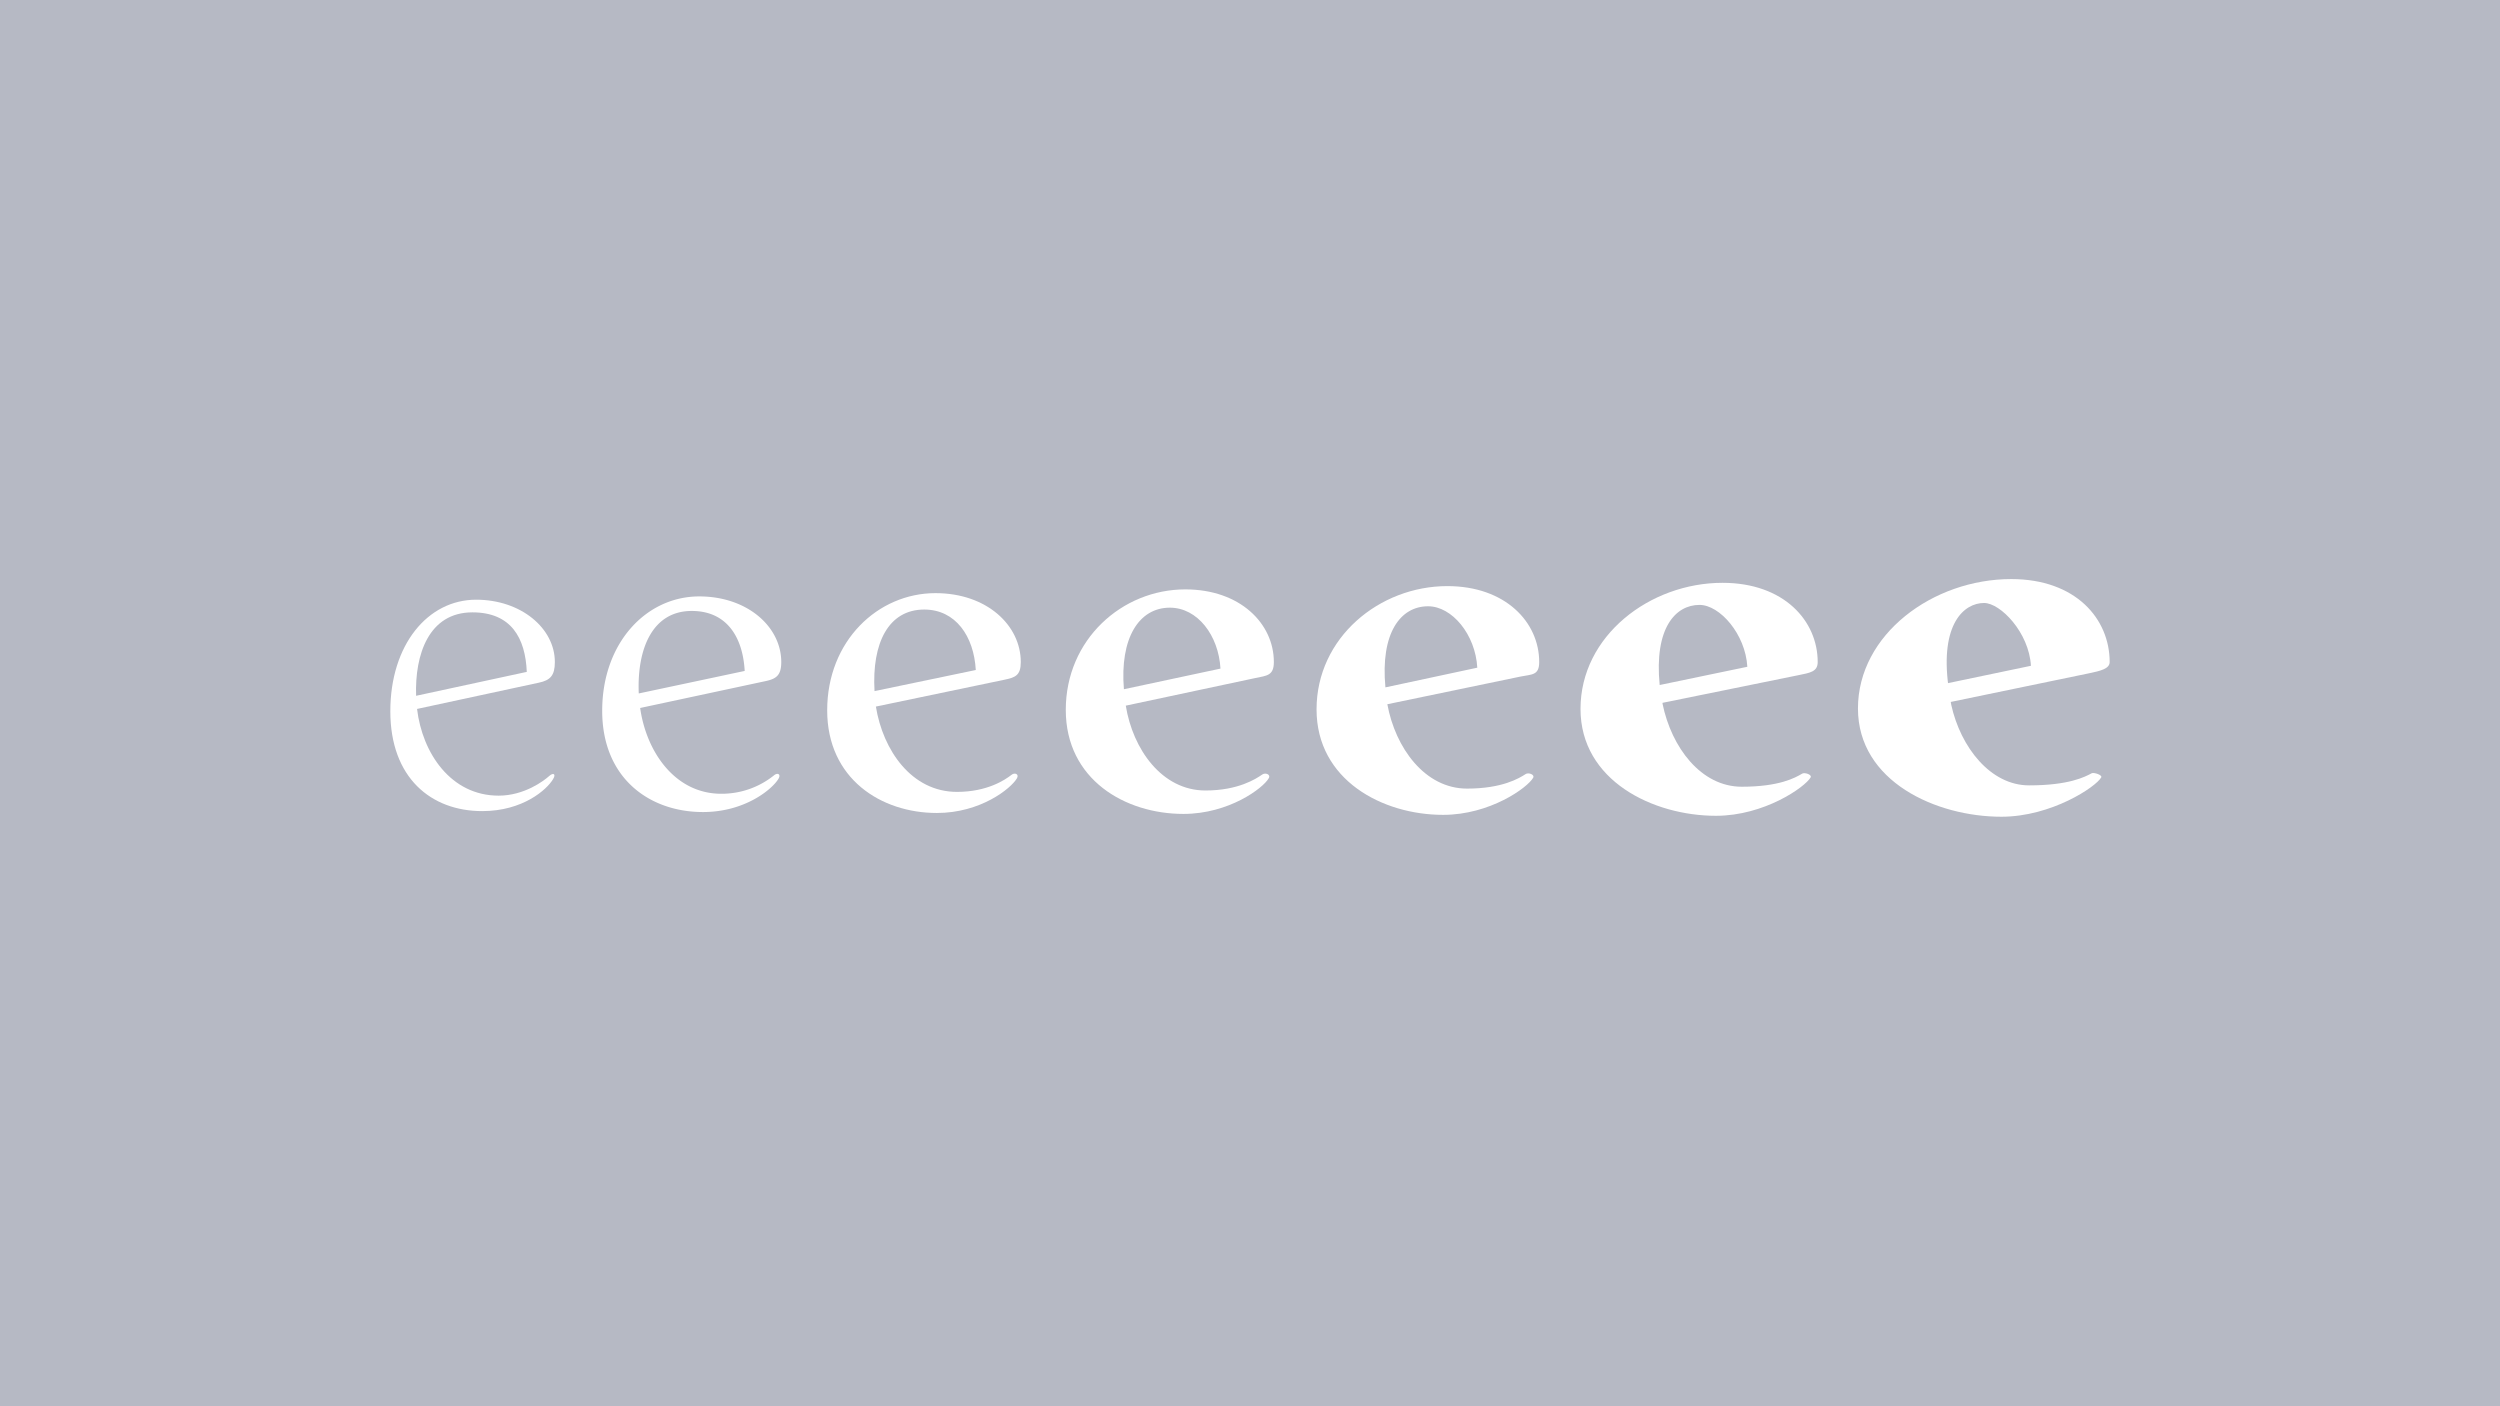 <svg id="Layer_1" data-name="Layer 1" xmlns="http://www.w3.org/2000/svg" viewBox="0 0 1920 1080"><title>screensArtboard 1</title><rect width="1920" height="1080" fill="#b6b9c4"/><path d="M370.33,622.93c-39.24,0-70.56-25.56-70.56-76.68s28.8-85.68,65.88-85.68c34.56,0,60.48,22,60.48,47.88,0,10.44-3.6,14-12.24,15.84L320.3,544.46c4,33.84,25.92,66.6,62.64,66.6,19.8,0,34.92-11.52,38.88-15.12,3.24-2.88,5.4-1.44,2.88,2.52C420,606.37,401.65,622.93,370.33,622.93Zm-50.76-88.56,85-18.36c-1.08-25.92-11.88-45.72-41.76-45.72C329.3,470.3,318.49,502.7,319.57,534.38Z" fill="#fff"/><path d="M539.89,623.65c-41,0-77.4-25.92-77.4-77.76,0-52.2,33.84-87.84,74.52-87.84,37.08,0,63,23.4,63,50.4,0,10.44-4,13-12.6,14.76l-95.76,20.52c4.68,33.48,26.64,65.88,62.28,65.88a64.11,64.11,0,0,0,40.32-14c2.88-2.52,5.76-1.08,3.6,2.52C593.17,606,572.29,623.65,539.89,623.65Zm-49.32-91.08,81.36-17.28c-1.44-25.92-13.68-46.08-40.68-46.08C501,469.22,489.13,498.38,490.57,532.58Z" fill="#fff"/><path d="M719.52,624.37c-42.84,0-84.24-26.28-84.24-78.84,0-53.28,38.88-90,83.16-90,39.6,0,65.52,24.84,65.52,52.92,0,10.44-4.32,11.88-13,13.68l-98.28,20.52c5.4,33.48,27.36,65.52,62.28,65.52,23.4,0,37.08-9.36,41.76-13,2.52-2.16,6.12-.72,4.32,2.52C776.4,605.65,753,624.37,719.52,624.37Zm-47.88-93.6,77.76-16.2c-1.44-25.92-15.48-46.44-39.6-46.44C682.44,468.14,669.48,493.7,671.64,530.78Z" fill="#fff"/><path d="M908.88,625.09c-44.64,0-90.36-26.28-90.36-79.92,0-54,43.2-92.52,91.8-92.52,42.12,0,68,26.28,68,55.8,0,10.44-5.4,10.44-14,12.24L864.6,541.94c5.4,33.48,27.72,65.16,61.2,65.16,25.2,0,38.88-9,43.56-12.24,2.52-1.8,6.84,0,5,2.88C970.07,605.3,943.79,625.09,908.88,625.09Zm-45.72-95.76,74.16-15.84c-1.44-25.56-17.64-46.8-38.88-46.8C874.68,466.7,859.92,490.1,863.16,529.34Z" fill="#fff"/><path d="M1108.31,625.81c-46.44,0-97.2-26.64-97.2-81,0-55.08,48.24-94.68,100.44-94.68,44.64,0,70.56,27.72,70.56,58.32,0,10.44-5.76,9.36-14.4,11.16l-102.23,21.24c6.12,33.48,28.8,64.8,61.2,64.8,27,0,40-7.92,45-11.16,2.16-1.44,7.2.36,5.76,2.88C1173.11,604.94,1144.31,625.81,1108.31,625.81ZM1064,527.9l70.56-15.12c-1.44-25.56-19.44-47.16-37.8-47.16C1075.55,465.62,1060.08,486.14,1064,527.9Z" fill="#fff"/><path d="M1317.83,626.53c-48.24,0-104-27-104-82.08,0-56.16,53.28-96.84,109.08-96.84,47.16,0,73.08,29.16,73.08,60.84,0,7.57-6.12,8.28-14.76,10.08l-104.4,21.24v.72c6.84,33.48,29.52,63.72,60.84,63.72,28.8,0,41-6.84,46.44-10.08,1.8-1.08,7.56.72,6.48,2.88C1386.23,604.57,1354.91,626.53,1317.83,626.53Zm-43.2-100.44,67.32-14c-1.44-25.2-21.24-47.52-36.72-47.52C1286.87,464.54,1270.31,482.18,1274.63,526.1Z" fill="#fff"/><path d="M1537.07,627.25c-50,0-110.16-27-110.16-83.16,0-56.88,57.6-99.36,117.71-99.36,49.68,0,75.6,30.6,75.6,63.72,0,5.18-7.2,6.84-15.84,8.64l-106.2,22,.36,2.16c7.2,32.76,30.24,61.92,59.76,61.92,30.6,0,42.84-6.48,48.24-9.36,1.8-.72,8.28,1.44,7.2,3.24C1609.79,604.21,1575.58,627.25,1537.07,627.25Zm-40.68-100.08-.36-2.52,63.72-13.32c-1.44-25.56-23.4-48.24-36-48.24C1508.27,463.1,1489.91,479.3,1496.39,527.18Z" fill="#fff"/></svg>